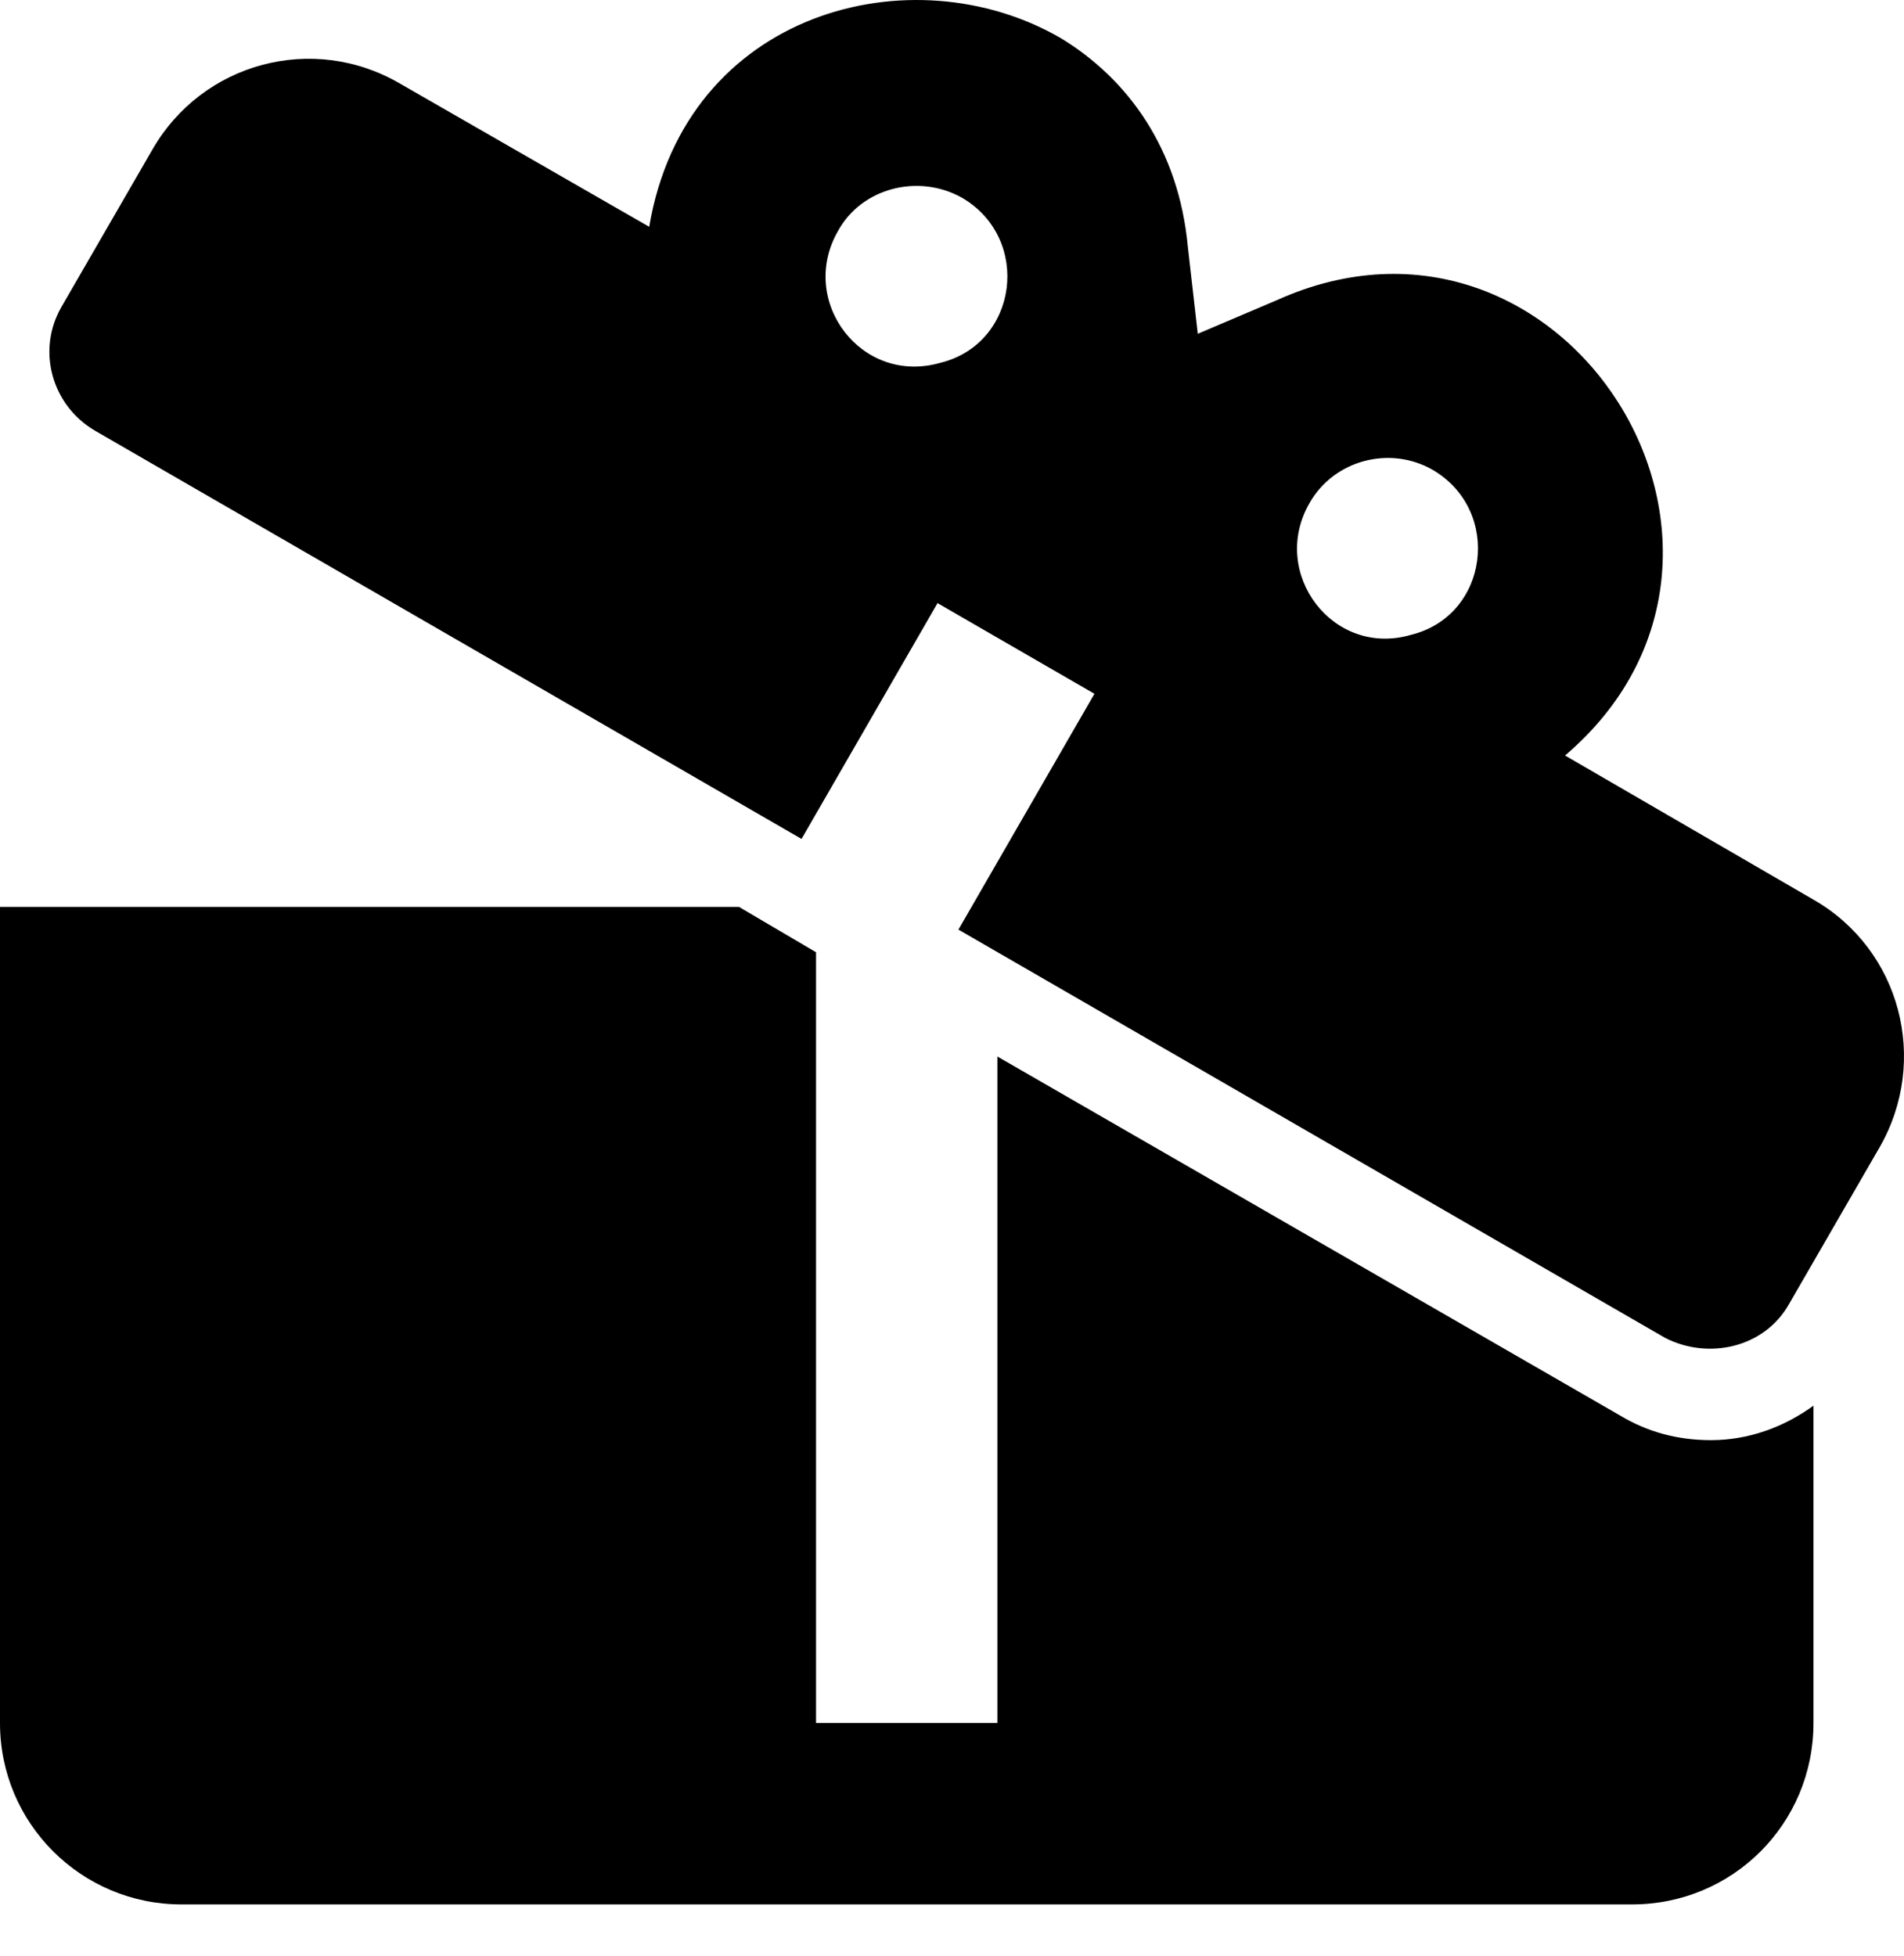 <svg width="37" height="38" viewBox="0 0 37 38" fill="none" xmlns="http://www.w3.org/2000/svg">
<path d="M35.241 17.481L30.413 14.68C35.064 10.715 30.395 3.314 24.809 5.834L23.276 6.486L23.083 4.795C22.906 2.892 21.92 1.535 20.616 0.742C17.726 -0.937 13.321 0.213 12.616 4.407L7.771 1.623C6.079 0.636 3.929 1.218 2.96 2.909L1.198 5.957C0.705 6.803 1.004 7.878 1.85 8.371L15.576 16.301L18.219 11.719L21.268 13.481L18.625 18.063L32.351 25.992C33.197 26.432 34.289 26.186 34.765 25.34L36.527 22.291C37.496 20.6 36.932 18.45 35.241 17.481ZM18.272 7.05C16.739 7.49 15.506 5.852 16.281 4.495C16.739 3.649 17.849 3.367 18.695 3.843C20.052 4.636 19.788 6.68 18.272 7.05ZM27.417 12.336C25.902 12.777 24.668 11.138 25.444 9.781C25.919 8.935 27.012 8.653 27.84 9.129C29.197 9.922 28.933 11.966 27.417 12.336ZM33.249 27.983C33.972 27.983 34.659 27.736 35.241 27.313V33.48C35.241 35.436 33.672 37.004 31.716 37.004H3.524C1.586 37.004 0 35.436 0 33.48V17.622H14.361L15.858 18.503V33.48H19.382V20.529L31.487 27.507C32.016 27.824 32.597 27.983 33.249 27.983Z" fill="black"/>
</svg>
